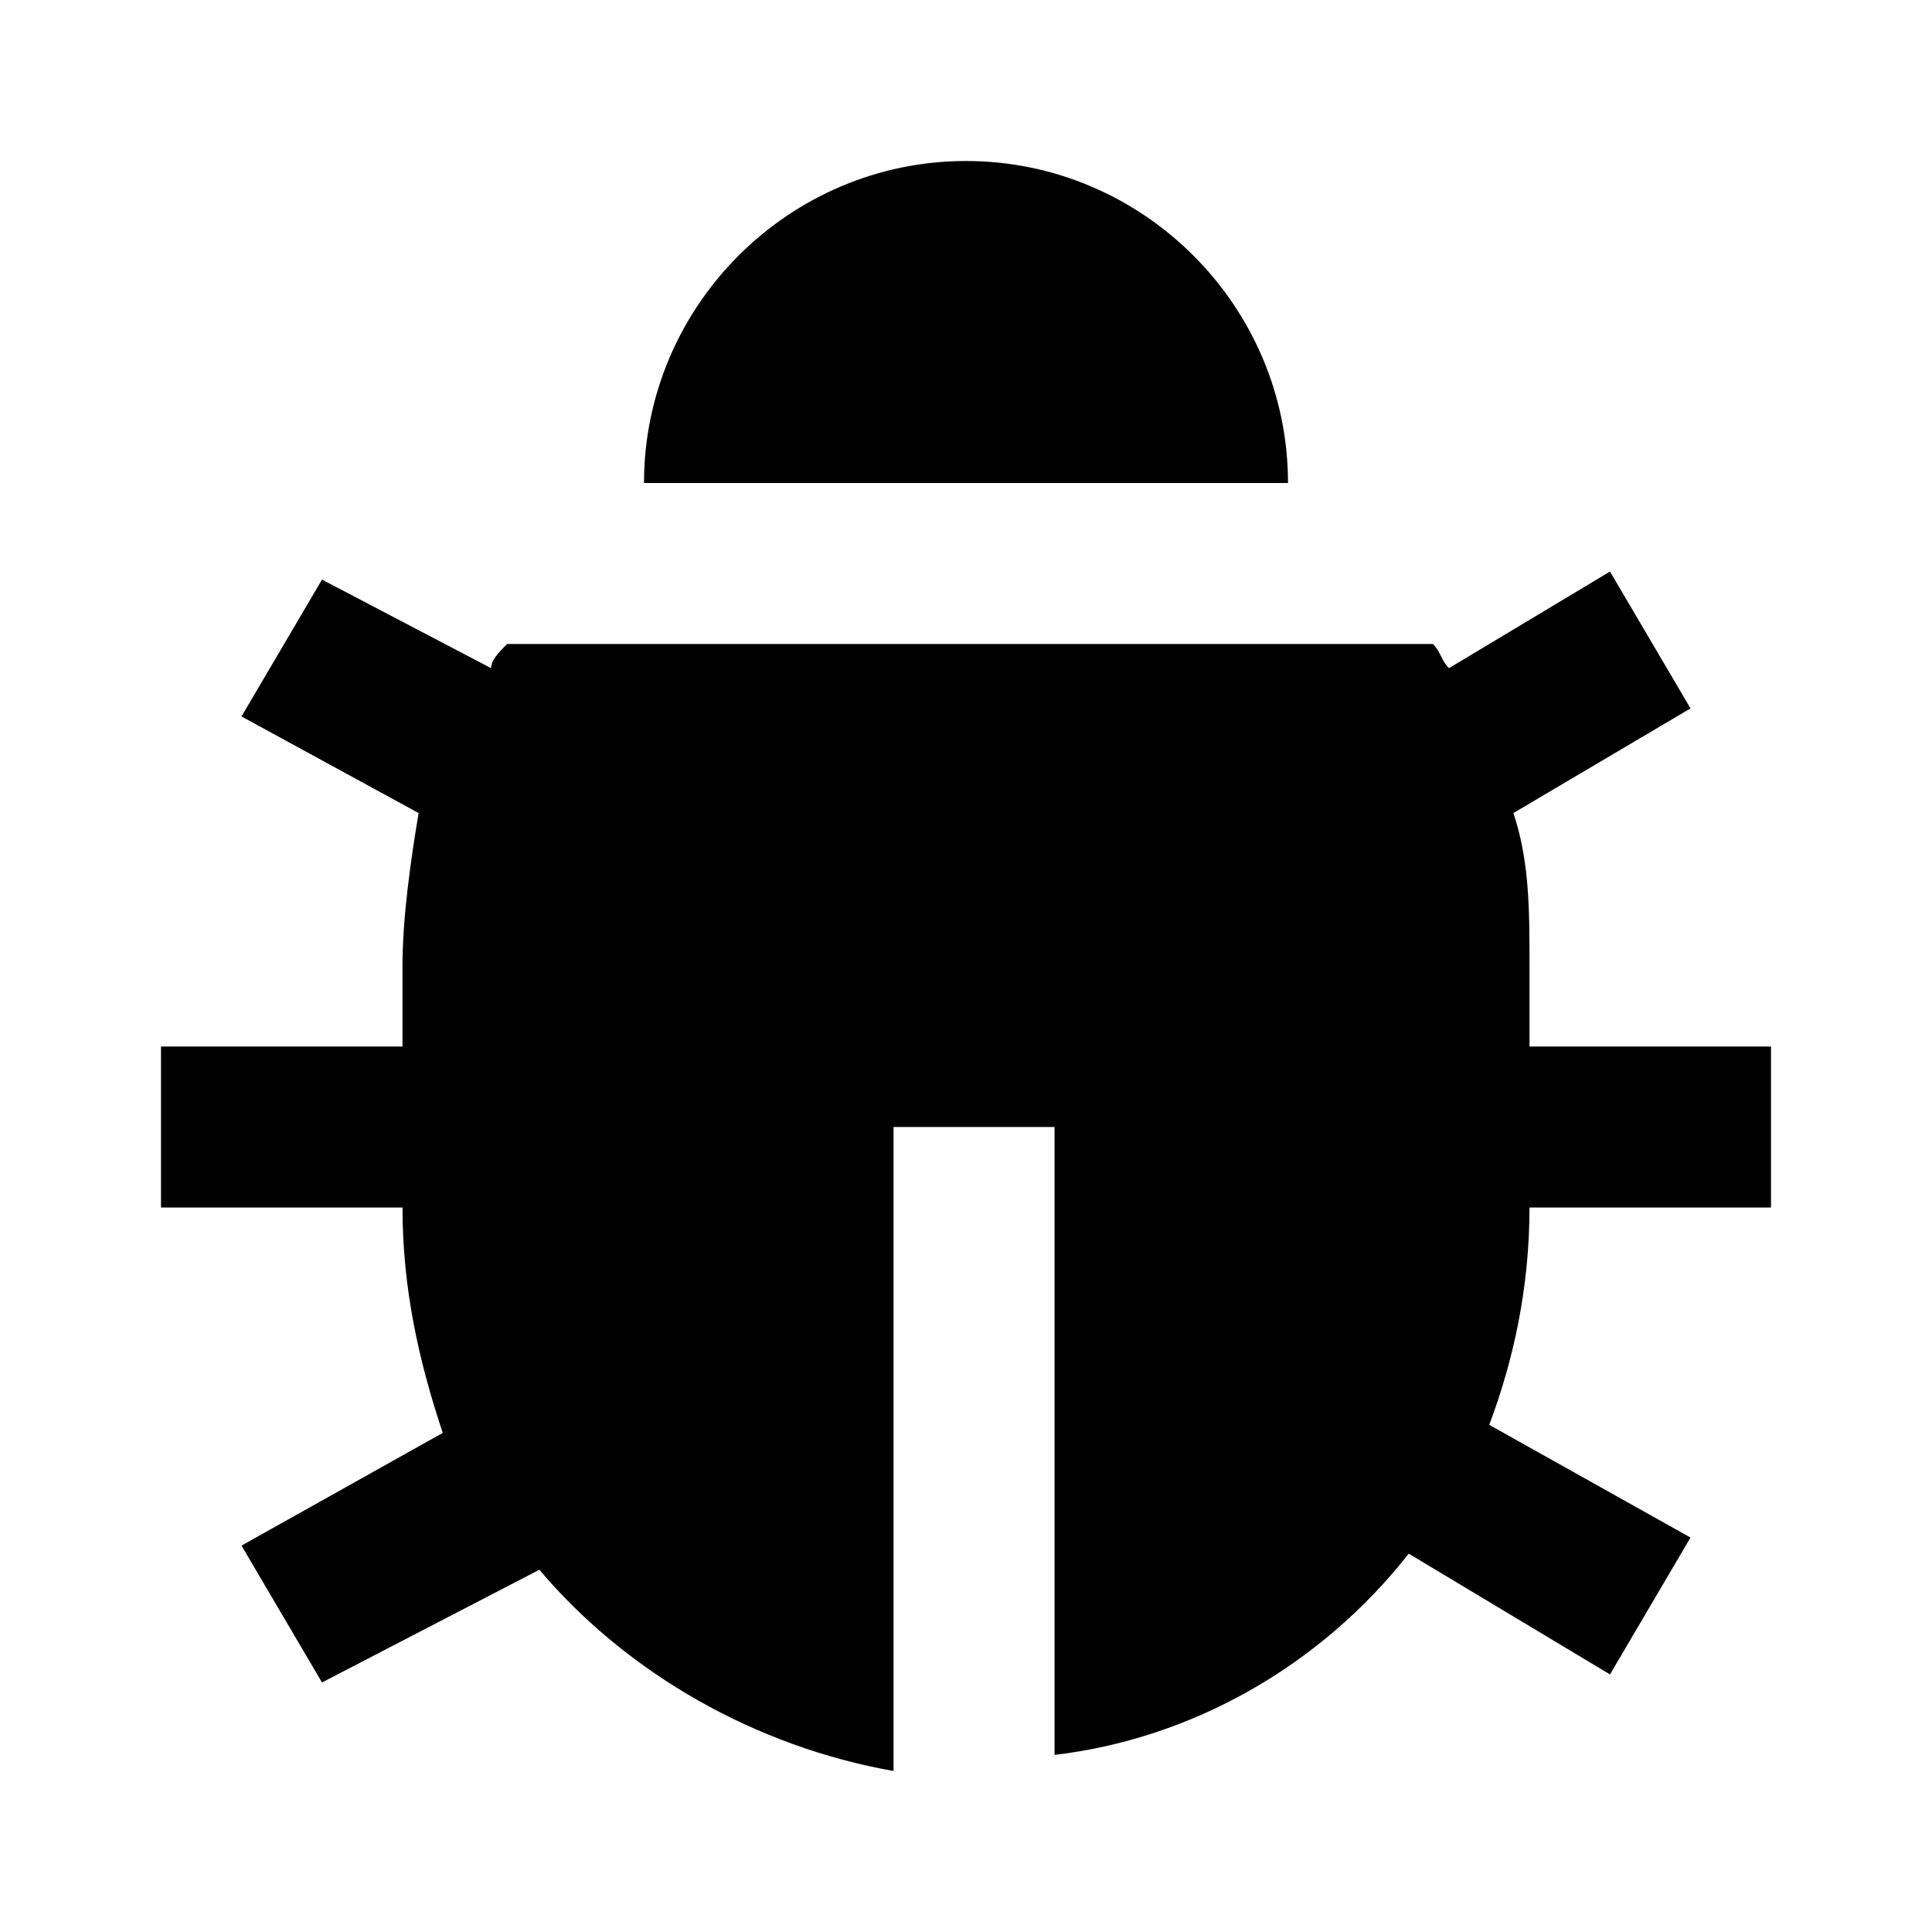 <svg xmlns="http://www.w3.org/2000/svg" viewBox="0 0 480 480" height="480" width="480">
  <path d="M122 166C122 164 124 162 126 160H356C358 162 358 164 360 166L400 142 420 176 376 202C380 214 380 226 380 240V260H440V300H380C380 320 376 338 370 354L420 382 400 416 350 386C328 414 296 432 262 436V280H222V440C188 434 156 416 134 390L80 418 60 384 110 356C104 338 100 320 100 300H40V260H100V240C100 228 102 214 104 202L60 178 80 144 122 166ZM160 120C160 76 196 40 240 40S320 76 320 120H160Z"/>
</svg>